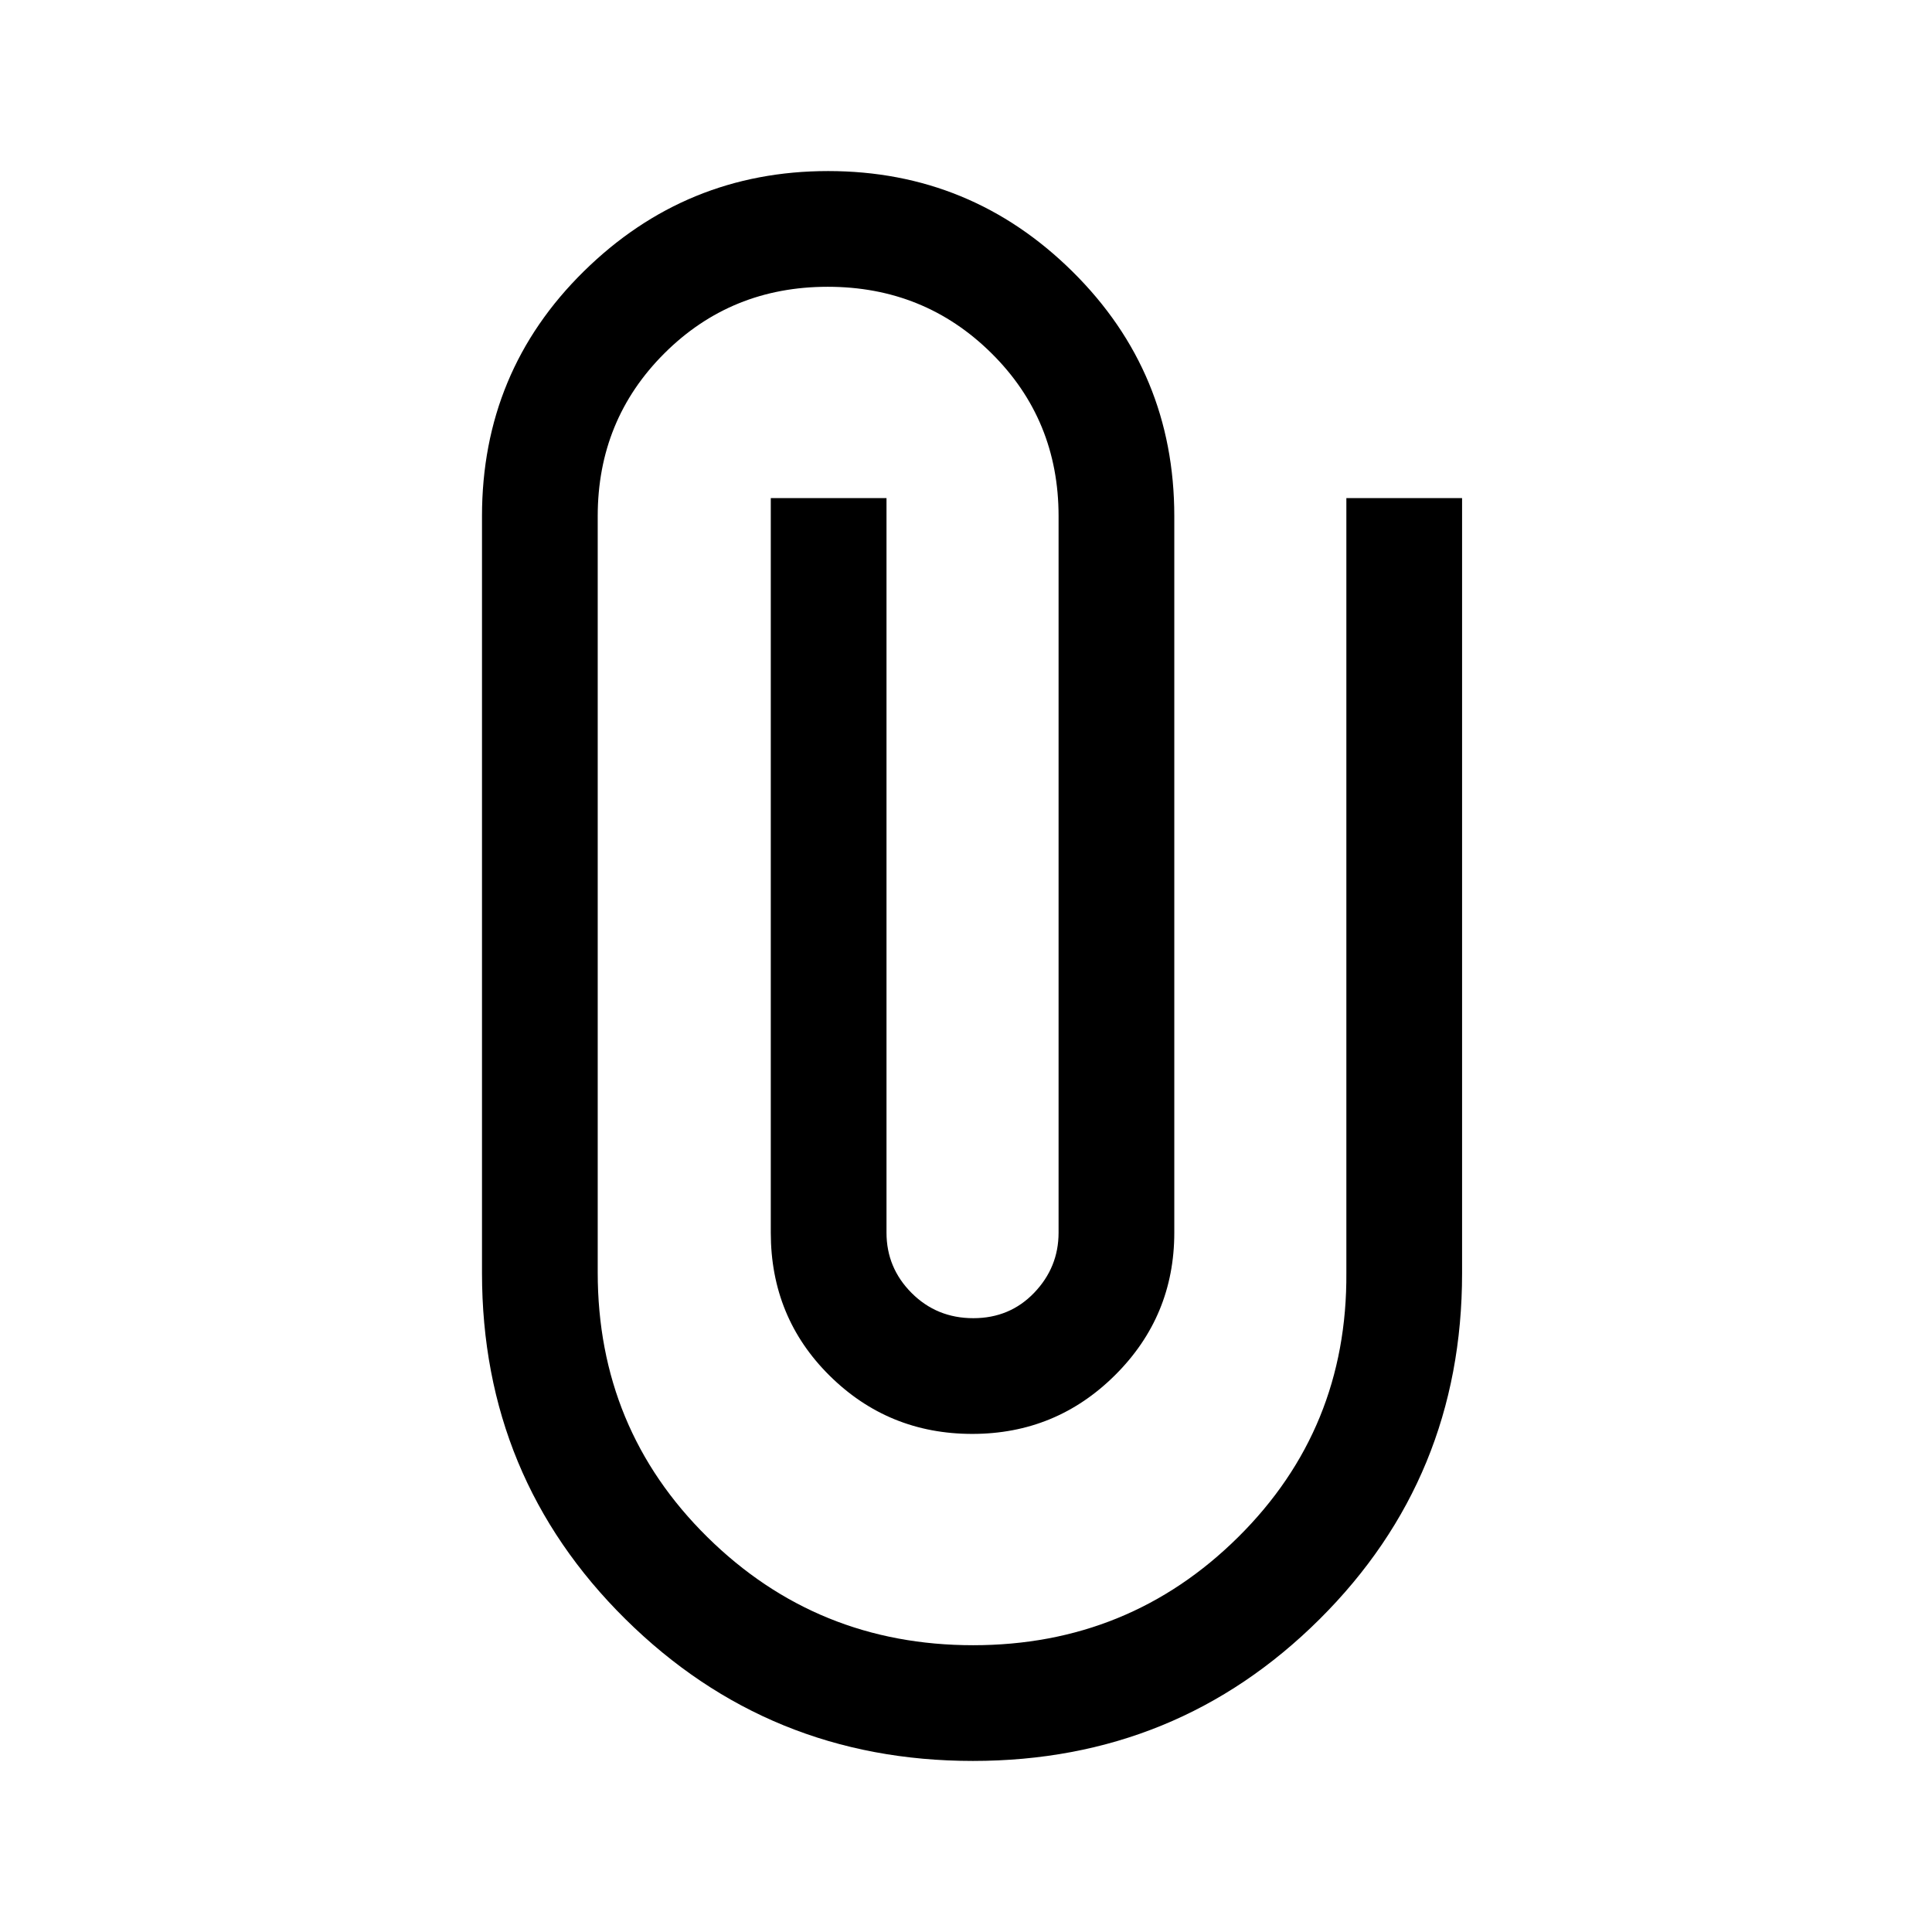 <svg xmlns="http://www.w3.org/2000/svg" height="48" viewBox="0 -960 960 960" width="48"><path d="M726.5-327.32q0 101.47-70.81 171.89Q584.88-85 483.44-85t-172.69-70.48Q239.5-225.96 239.5-327.5v-376q0-71.92 50.63-121.71Q340.75-875 411.5-875q70.96 0 121.48 50 50.52 50 50.52 121.5v356q0 41.5-29.38 70.75-29.39 29.25-71 29.25-41.62 0-70.87-28.92Q383-305.35 383-347.5v-365h57.5v365q0 17.5 12.5 30t30.64 12.5q18.14 0 30.25-12.64T526-347.5v-356q0-48-33.36-81-33.35-33-81.35-33-48 0-81.15 33.06Q297-751.38 297-703.5v375.78q0 77.72 54.47 131.47t132.08 53.75q77.48 0 131.72-53.75Q669.5-250 669-327.5v-385h57.5v385.18Z"/></svg>